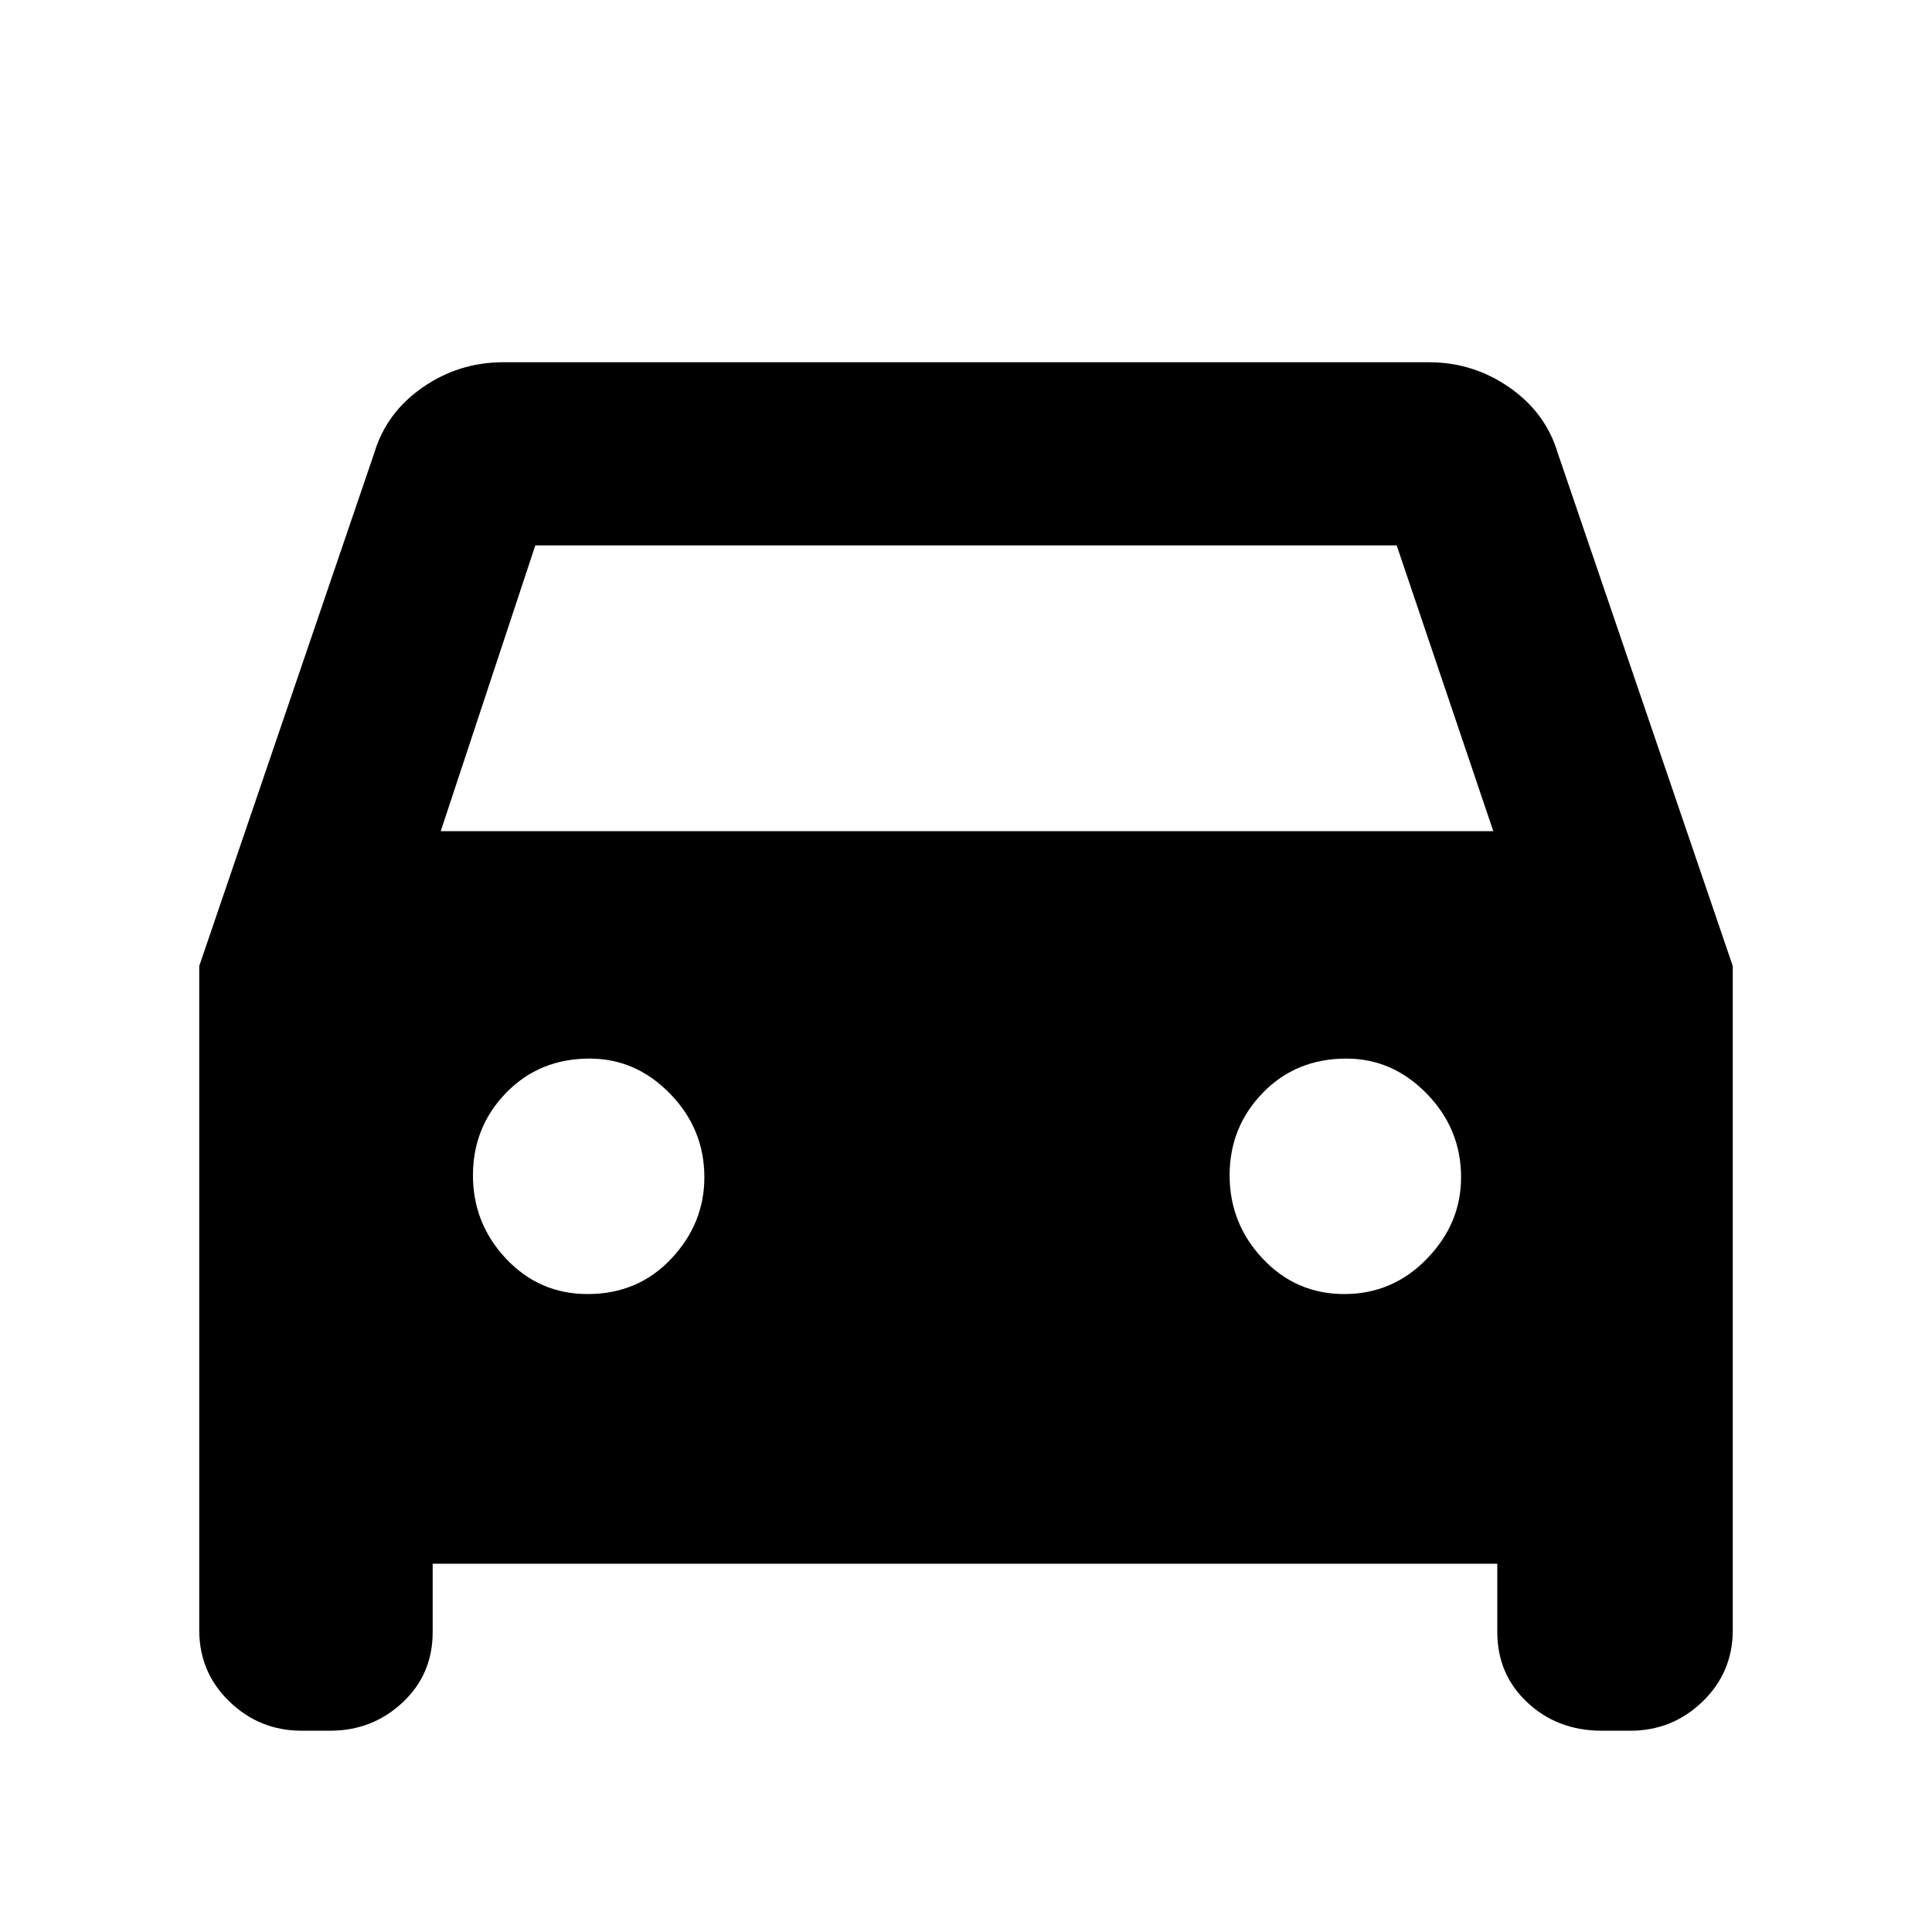 <svg xmlns="http://www.w3.org/2000/svg" height="40" width="40"><path d="M8.958 32.375V33.792Q8.958 34.667 8.333 35.25Q7.708 35.833 6.833 35.833H6.25Q5.375 35.833 4.75 35.229Q4.125 34.625 4.125 33.75V20L7.75 9.375Q8 8.542 8.75 8.021Q9.5 7.5 10.417 7.5H29.583Q30.5 7.5 31.25 8.021Q32 8.542 32.25 9.375L35.875 20V33.75Q35.875 34.625 35.25 35.229Q34.625 35.833 33.75 35.833H33.167Q32.25 35.833 31.625 35.25Q31 34.667 31 33.792V32.375ZM9.125 17.208H30.917L28.917 11.292H11.083ZM12.167 26.792Q13.208 26.792 13.896 26.062Q14.583 25.333 14.583 24.375Q14.583 23.375 13.875 22.646Q13.167 21.917 12.208 21.917Q11.167 21.917 10.479 22.625Q9.792 23.333 9.792 24.333Q9.792 25.333 10.479 26.062Q11.167 26.792 12.167 26.792ZM27.833 26.792Q28.833 26.792 29.542 26.062Q30.25 25.333 30.25 24.375Q30.25 23.375 29.542 22.646Q28.833 21.917 27.875 21.917Q26.833 21.917 26.146 22.625Q25.458 23.333 25.458 24.333Q25.458 25.333 26.146 26.062Q26.833 26.792 27.833 26.792Z"/></svg>
